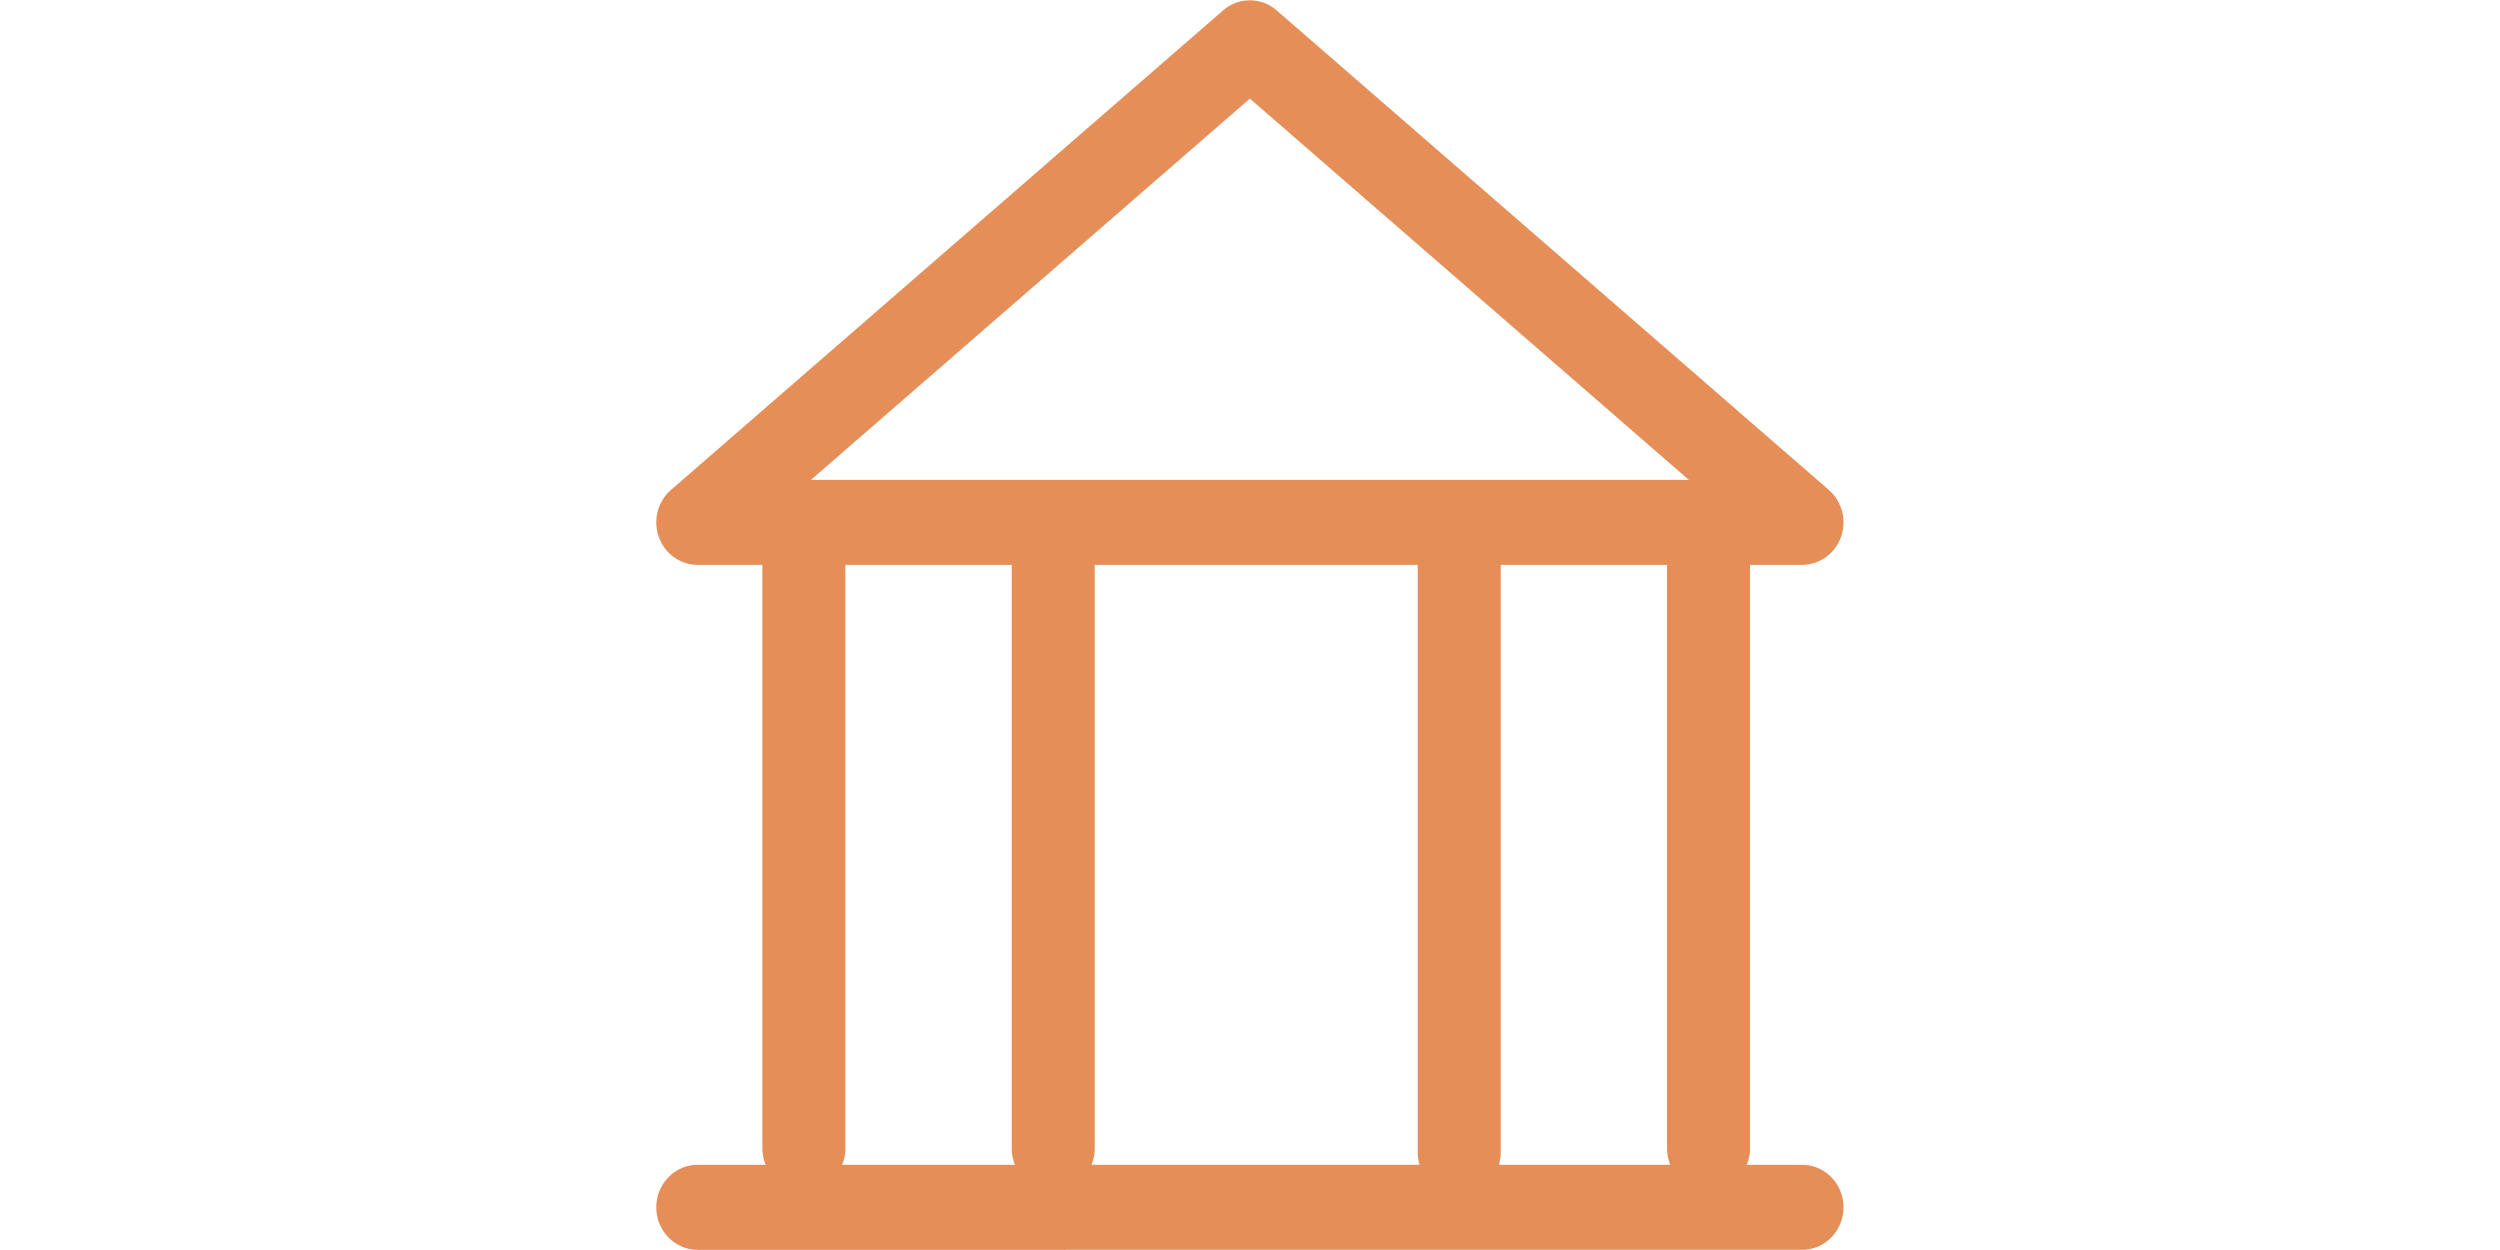 <?xml version="1.0" standalone="no"?><!DOCTYPE svg PUBLIC "-//W3C//DTD SVG 1.1//EN" "http://www.w3.org/Graphics/SVG/1.1/DTD/svg11.dtd"><svg class="icon" height="512" viewBox="0 0 1024 1024" version="1.1" xmlns="http://www.w3.org/2000/svg"><path d="M964.185 462.76h-42.553v477.882c0 4.797-0.956 9.376-2.667 13.553h45.22c18.769 0 33.999 15.582 33.999 34.821s-15.23 34.838-33.999 34.838l-904.555 0.017c-18.769 0-33.999-15.599-33.999-34.838 0-19.239 15.23-34.821 33.999-34.821h55.569a35.693 35.693 0 0 1-2.667-13.553V462.76H59.63c-14.257 0-27.005-9.125-31.902-22.828a35.391 35.391 0 0 1 9.93-38.578L489.926 8.545a33.378 33.378 0 0 1 43.962 0l452.269 392.808a35.391 35.391 0 0 1 9.93 38.578 34.033 34.033 0 0 1-31.902 22.828zM856.301 954.194a35.693 35.693 0 0 1-2.667-13.553V462.76h-136.248v481.622c0 3.422-0.637 6.676-1.526 9.812h140.441z m-205.369 0a35.089 35.089 0 0 1-1.543-9.812V462.76H384.793v477.882c0 4.814-0.956 9.393-2.684 13.553h268.822z m-473.068 0.017l141.598-0.017a35.559 35.559 0 0 1-2.667-13.553V462.76H180.53V940.658c0 4.797-0.956 9.376-2.667 13.553zM511.899 80.787L152.318 393.101h719.179L511.899 80.787z" fill="#e58e58" /></svg>
